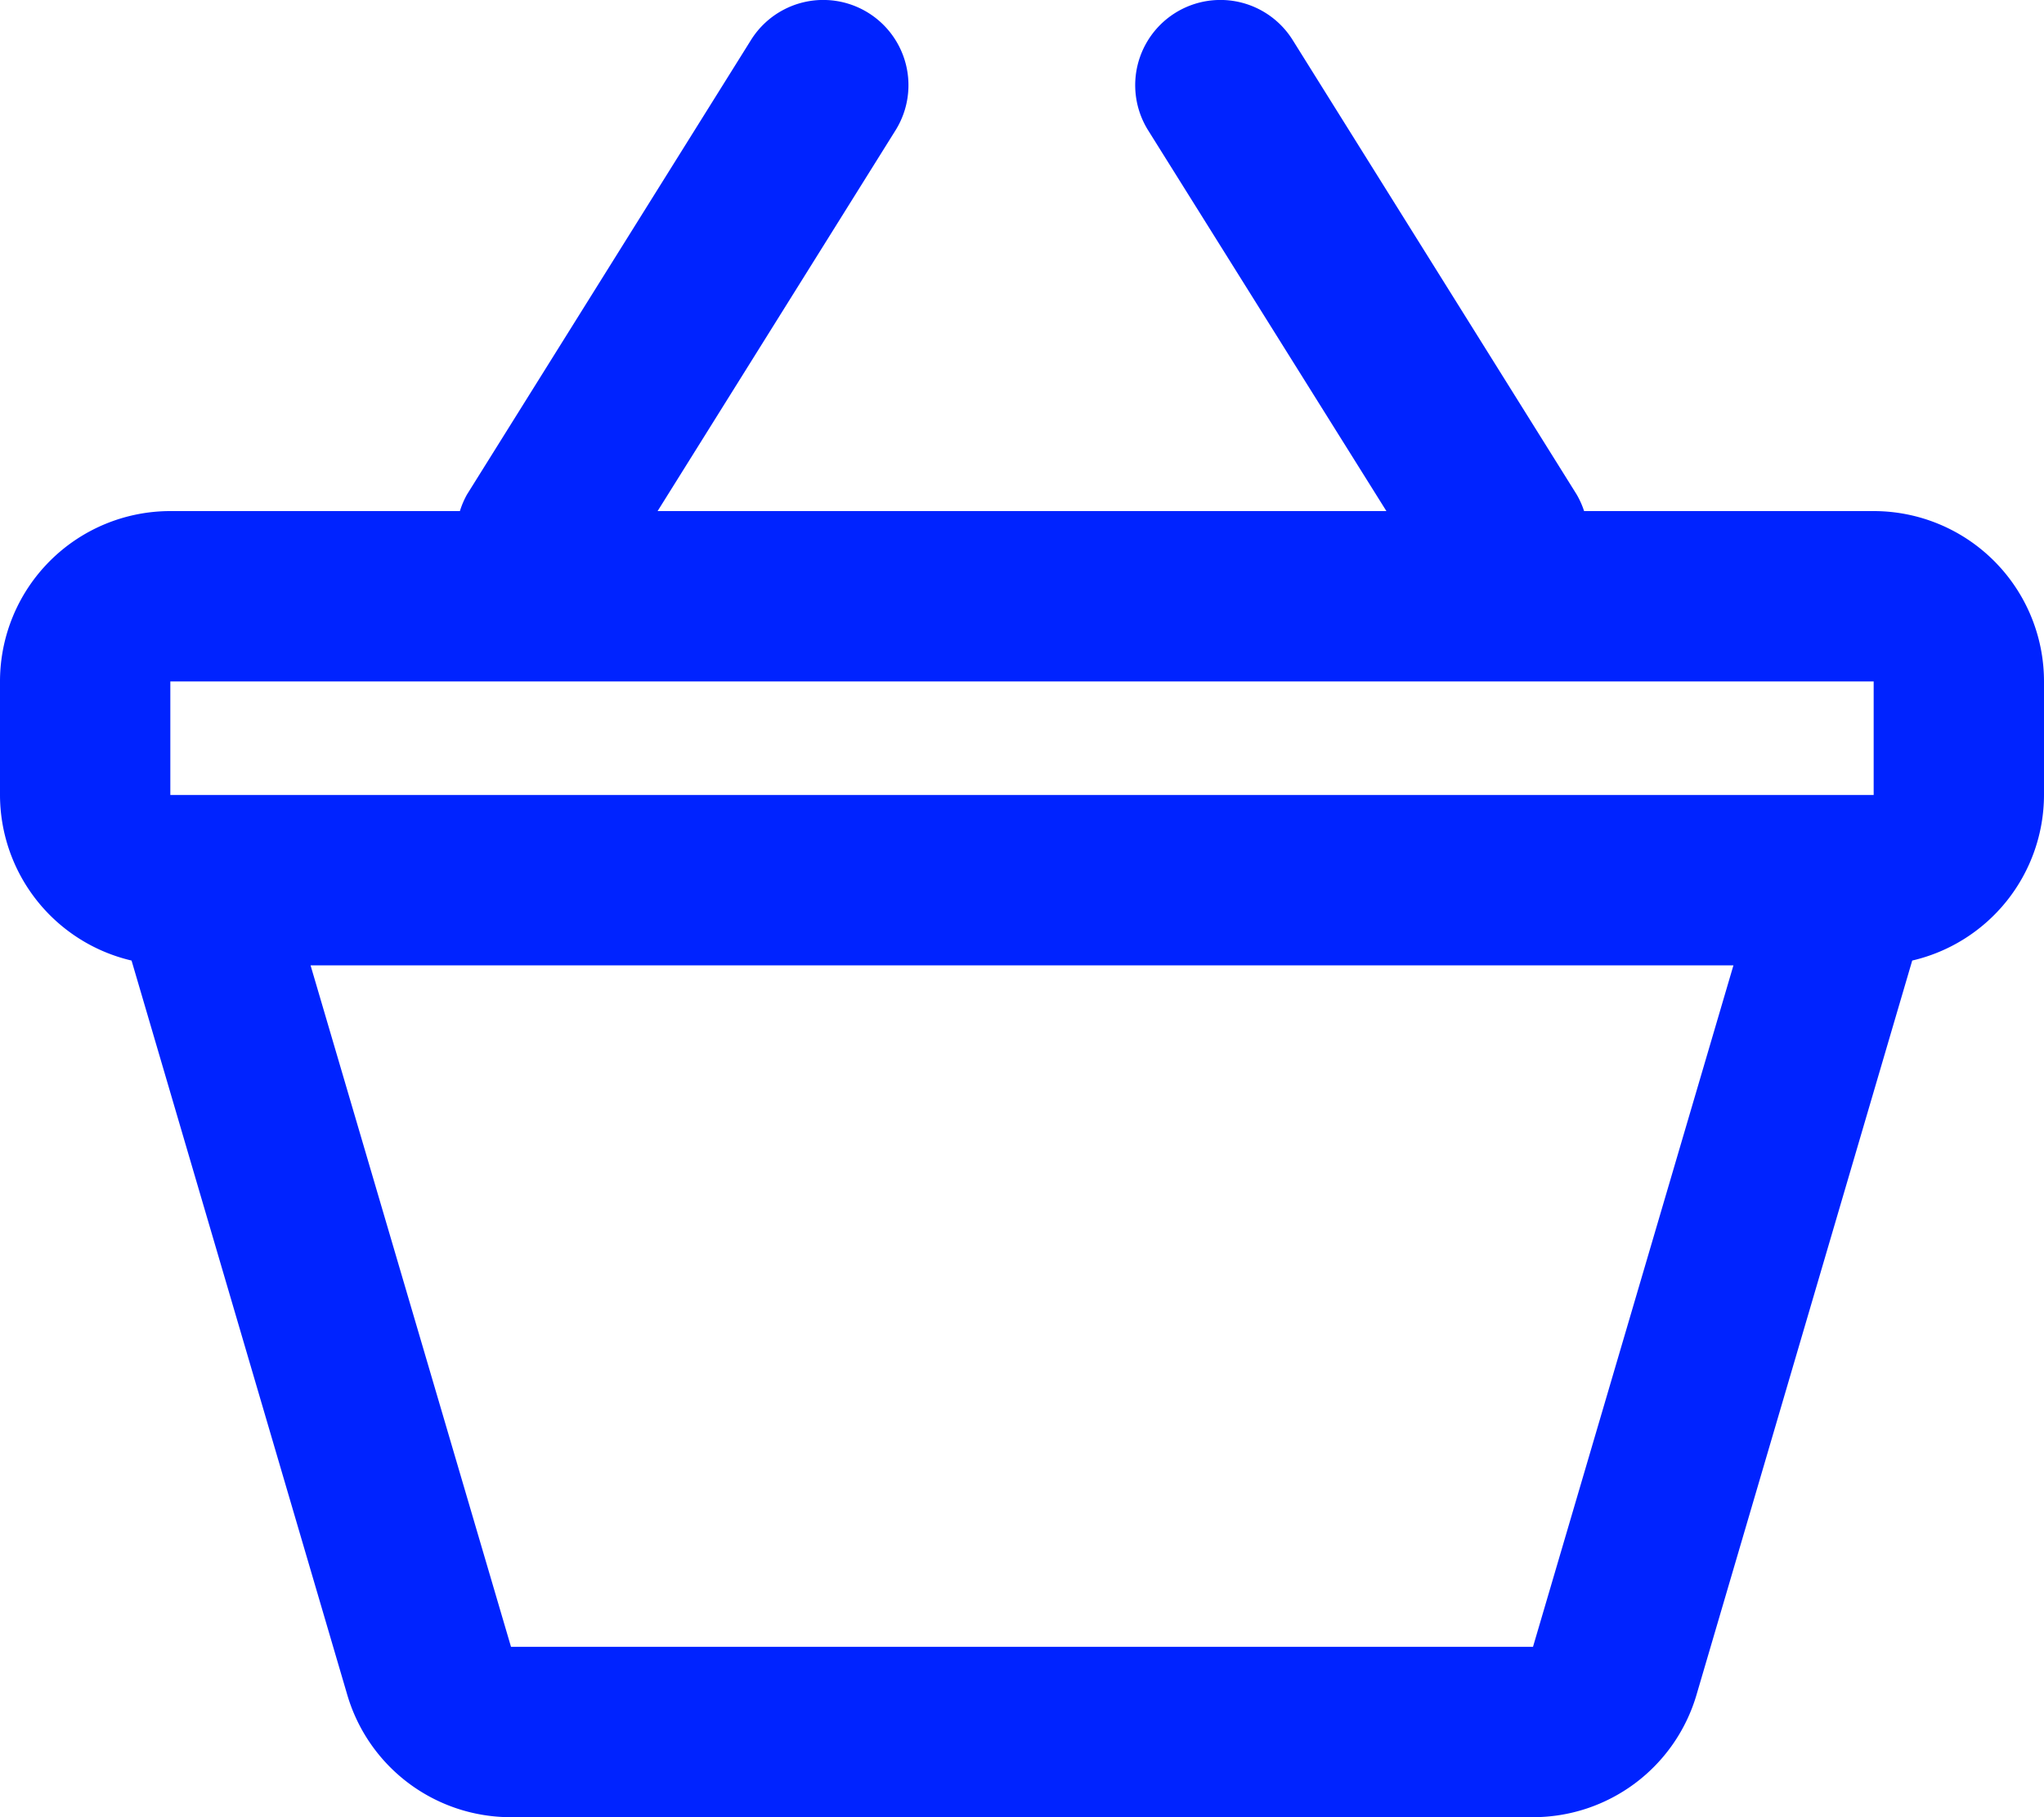 <svg xmlns="http://www.w3.org/2000/svg" width="36" height="32" viewBox="0 0 36 32">
  <defs>
    <style>
      .cls-1 {
        fill: #0023ff;
        fill-rule: evenodd;
      }
    </style>
  </defs>
  <path id="Basket" class="cls-1" d="M87,350h-5.1a1.512,1.512,0,0,0-.132-0.294l-5-8a1.5,1.5,0,0,0-2.547,1.588L78.418,350H65.582l4.191-6.706a1.5,1.5,0,0,0-2.547-1.588l-5,8A1.511,1.511,0,0,0,62.1,350H57a3,3,0,0,0-3,3v2a3,3,0,0,0,2.317,2.915l3.8,12.933A3,3,0,0,0,63,373H81a3,3,0,0,0,2.879-2.152l3.8-12.933A3,3,0,0,0,90,355v-2A3,3,0,0,0,87,350Zm-30,3H87v2H57v-2Zm24,17-18,0L59.47,358H84.53Z" transform="translate(-54 -341)"/>
</svg>
